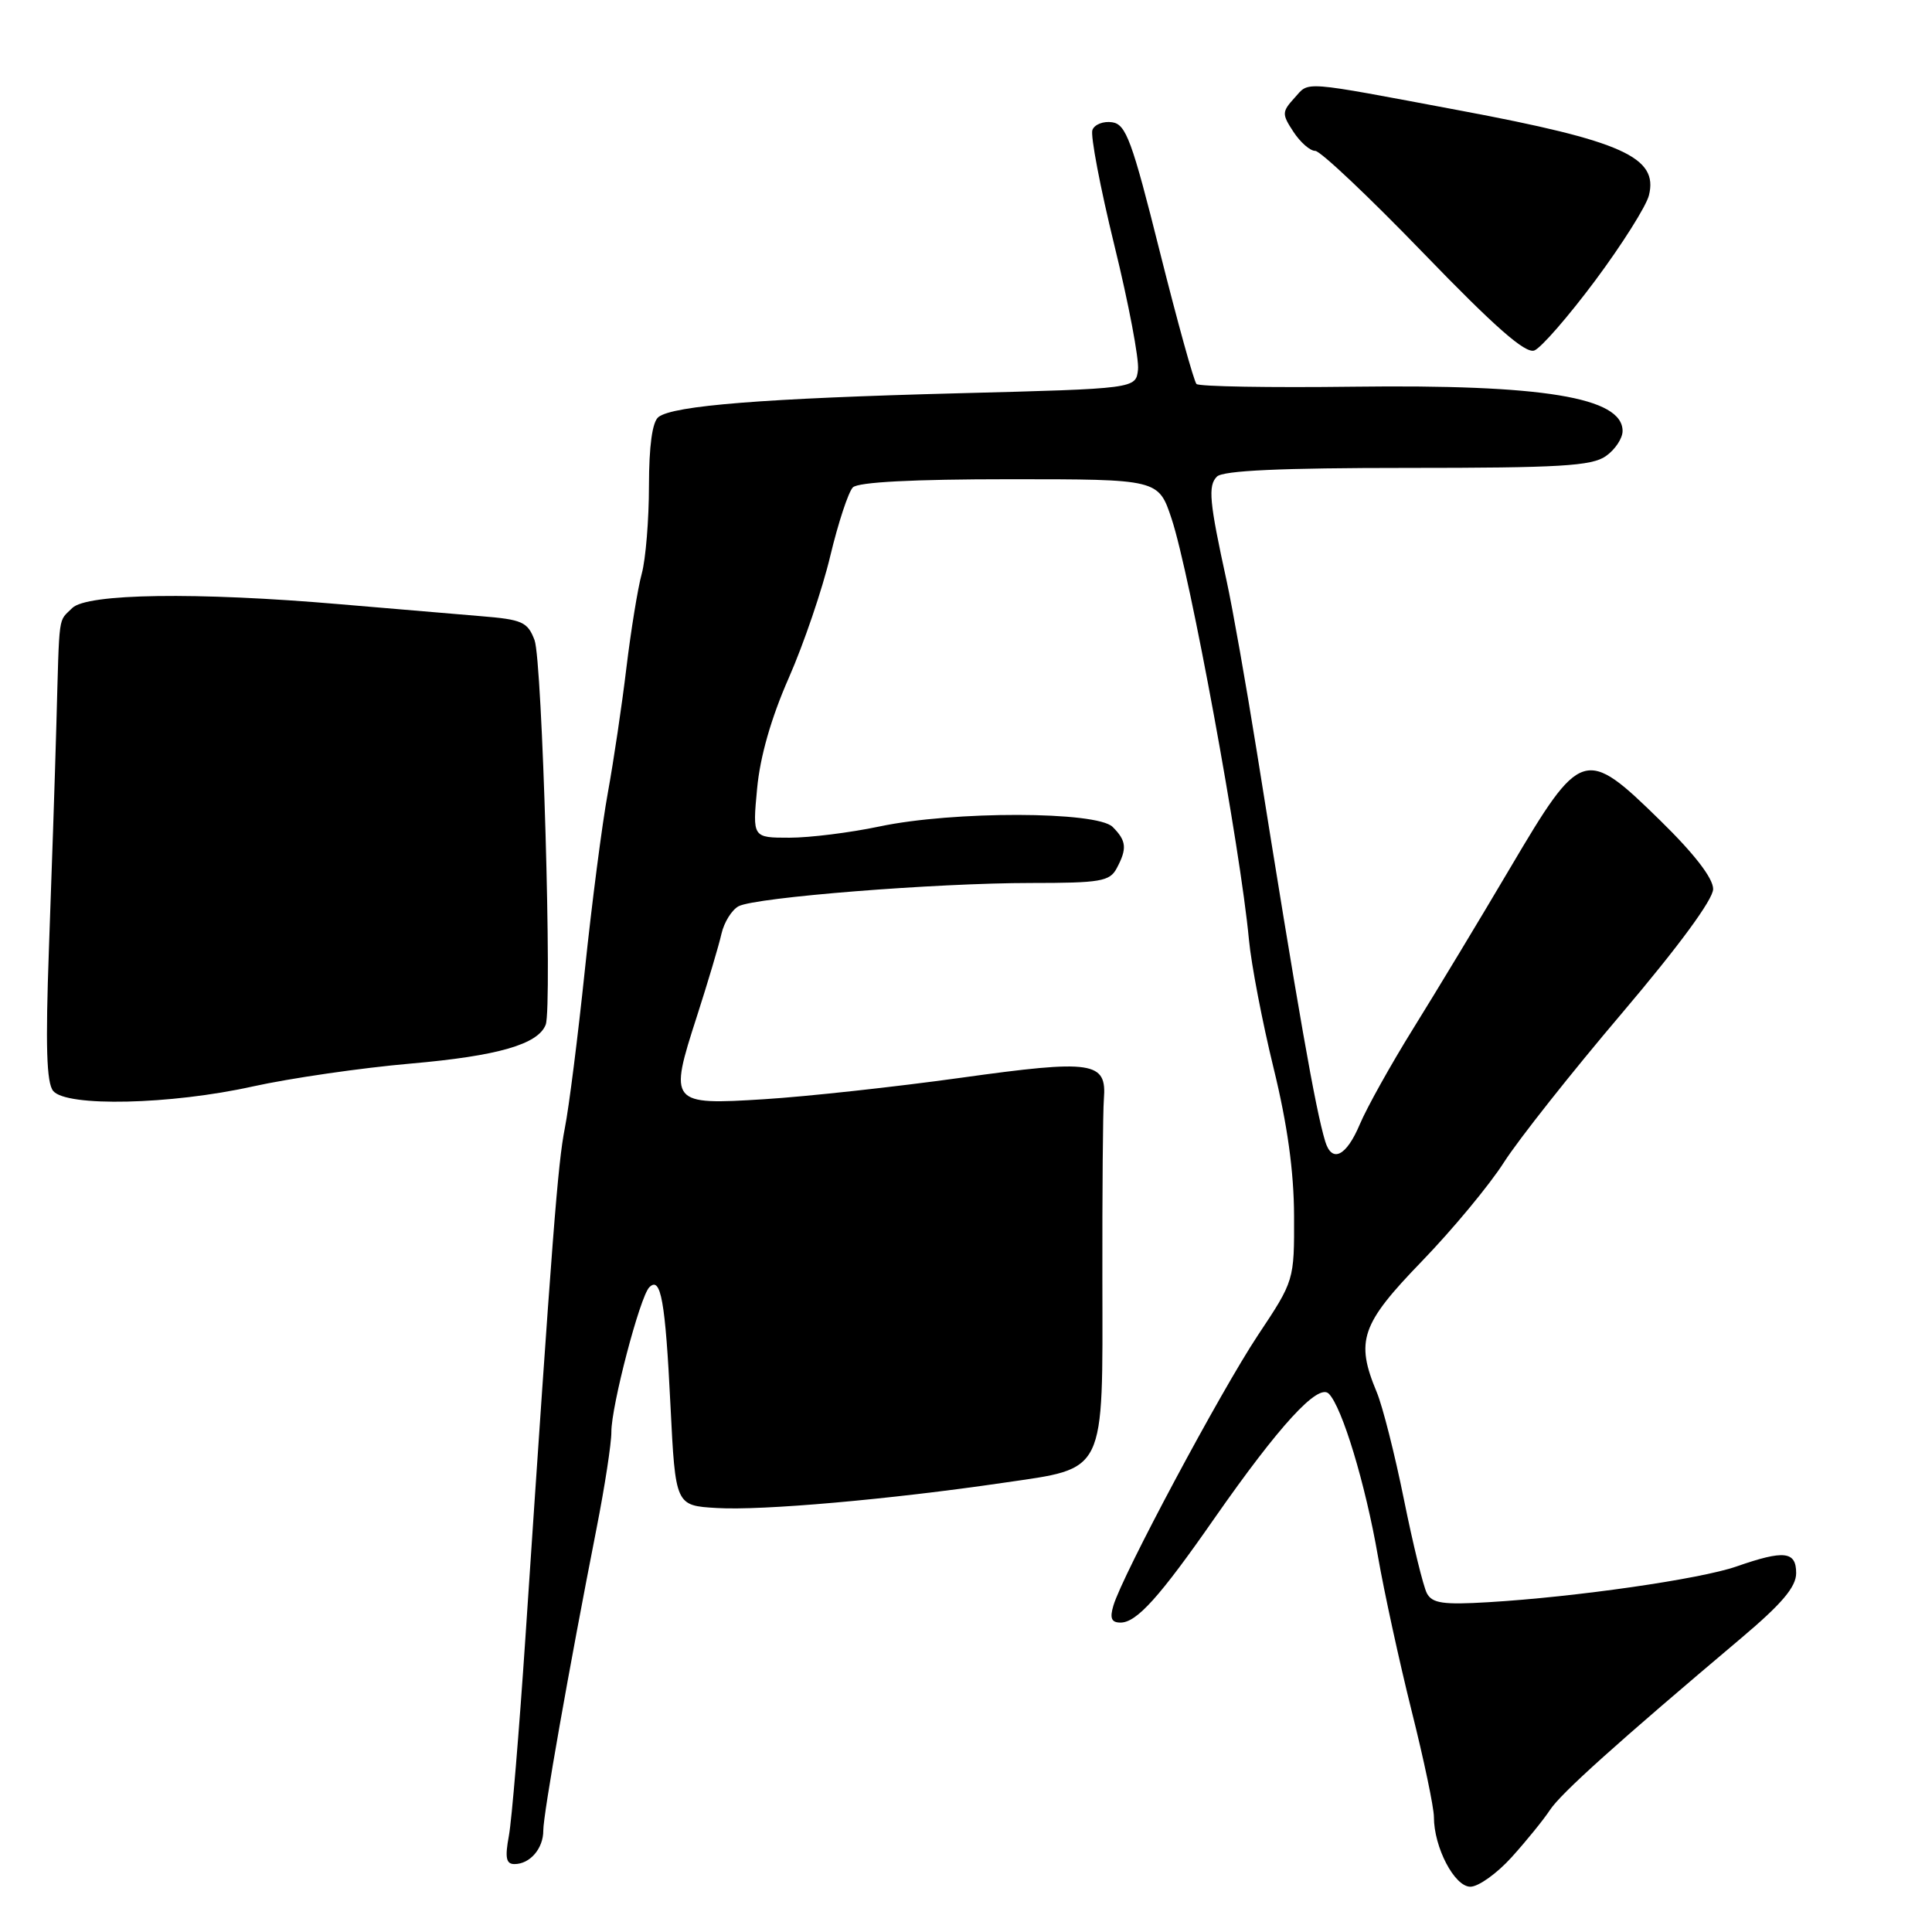 <?xml version="1.0" encoding="UTF-8" standalone="no"?>
<!DOCTYPE svg PUBLIC "-//W3C//DTD SVG 1.1//EN" "http://www.w3.org/Graphics/SVG/1.1/DTD/svg11.dtd" >
<svg xmlns="http://www.w3.org/2000/svg" xmlns:xlink="http://www.w3.org/1999/xlink" version="1.1" viewBox="0 0 256 256">
 <g >
 <path fill="currentColor"
d=" M 200.31 246.08 C 202.25 243.93 204.53 241.12 205.38 239.83 C 206.82 237.63 214.25 230.95 230.75 217.03 C 236.12 212.50 238.00 210.27 238.00 208.45 C 238.00 205.54 236.42 205.36 230.08 207.57 C 225.28 209.24 208.81 211.61 197.22 212.30 C 191.23 212.66 189.78 212.45 189.07 211.12 C 188.60 210.23 187.23 204.64 186.03 198.70 C 184.83 192.75 183.21 186.36 182.43 184.48 C 179.58 177.66 180.34 175.46 188.39 167.14 C 192.45 162.94 197.36 157.03 199.29 154.00 C 201.23 150.97 208.26 142.09 214.91 134.26 C 222.45 125.37 227.00 119.18 227.00 117.80 C 227.00 116.37 224.51 113.14 219.99 108.72 C 210.00 98.94 209.51 99.09 200.11 115.00 C 196.05 121.88 190.28 131.43 187.29 136.24 C 184.30 141.05 181.10 146.79 180.18 148.98 C 178.40 153.21 176.49 154.16 175.60 151.25 C 174.29 146.92 172.06 134.22 166.52 99.50 C 165.11 90.70 163.32 80.58 162.54 77.00 C 160.24 66.49 160.04 64.36 161.25 63.15 C 162.05 62.35 169.72 62.00 186.48 62.00 C 206.65 62.00 210.92 61.75 212.78 60.44 C 214.00 59.59 215.00 58.09 215.00 57.11 C 215.00 52.65 204.45 50.92 179.33 51.24 C 168.24 51.38 158.89 51.22 158.54 50.88 C 158.20 50.53 156.02 42.66 153.69 33.38 C 149.99 18.60 149.20 16.46 147.36 16.20 C 146.20 16.03 145.03 16.49 144.75 17.22 C 144.47 17.94 145.78 24.83 147.66 32.51 C 149.55 40.20 150.95 47.61 150.79 48.99 C 150.50 51.50 150.50 51.50 127.00 52.11 C 101.29 52.78 89.18 53.74 87.25 55.26 C 86.43 55.90 86.00 59.07 85.99 64.37 C 85.99 68.84 85.56 74.08 85.04 76.00 C 84.51 77.92 83.60 83.55 83.00 88.50 C 82.41 93.45 81.30 100.88 80.55 105.00 C 79.79 109.12 78.42 119.70 77.50 128.50 C 76.58 137.30 75.39 146.75 74.84 149.50 C 73.91 154.23 73.22 163.13 69.62 217.00 C 68.79 229.38 67.81 241.19 67.43 243.25 C 66.89 246.16 67.06 247.00 68.17 247.00 C 70.23 247.00 72.00 244.93 71.99 242.55 C 71.97 240.48 75.41 221.01 79.05 202.50 C 80.13 197.00 81.02 191.25 81.01 189.73 C 81.00 186.32 84.79 171.84 86.03 170.58 C 87.56 169.03 88.16 172.34 88.84 186.22 C 89.50 199.50 89.50 199.50 95.00 199.82 C 100.98 200.18 117.93 198.68 133.00 196.47 C 146.65 194.47 146.11 195.59 146.07 169.57 C 146.05 157.98 146.14 147.21 146.27 145.63 C 146.67 140.65 144.84 140.37 127.33 142.81 C 118.62 144.02 106.90 145.30 101.28 145.65 C 88.77 146.44 88.60 146.24 92.35 134.65 C 93.79 130.17 95.26 125.25 95.60 123.72 C 95.95 122.20 96.97 120.56 97.87 120.08 C 100.11 118.90 124.01 117.00 136.61 117.00 C 145.79 117.00 147.04 116.79 147.96 115.07 C 149.37 112.44 149.27 111.41 147.43 109.57 C 145.33 107.48 126.29 107.44 116.50 109.52 C 112.65 110.33 107.30 111.00 104.61 111.00 C 99.71 111.00 99.71 111.00 100.32 104.50 C 100.71 100.27 102.18 95.13 104.52 89.82 C 106.50 85.32 108.98 78.04 110.02 73.65 C 111.07 69.26 112.42 65.18 113.01 64.58 C 113.72 63.88 120.97 63.50 133.80 63.50 C 153.50 63.50 153.50 63.50 155.24 68.73 C 157.70 76.15 164.35 112.31 165.49 124.50 C 165.80 127.80 167.27 135.45 168.75 141.50 C 170.59 149.00 171.45 155.23 171.47 161.09 C 171.50 169.68 171.50 169.68 166.67 176.94 C 161.74 184.37 148.73 208.70 147.53 212.75 C 147.03 214.43 147.27 215.00 148.48 215.00 C 150.61 215.00 153.65 211.63 160.95 201.14 C 169.51 188.88 174.66 183.26 176.07 184.67 C 177.84 186.44 180.93 196.65 182.58 206.19 C 183.41 210.97 185.42 220.18 187.04 226.67 C 188.67 233.16 190.00 239.50 190.00 240.76 C 190.00 244.79 192.73 250.00 194.83 250.00 C 195.90 250.00 198.36 248.24 200.31 246.08 Z  M 33.50 143.96 C 38.45 142.87 47.86 141.50 54.41 140.93 C 65.97 139.92 71.31 138.38 72.31 135.77 C 73.19 133.46 71.86 87.55 70.83 84.82 C 69.91 82.40 69.21 82.09 63.66 81.64 C 60.27 81.36 51.88 80.65 45.00 80.06 C 26.07 78.43 11.50 78.64 9.57 80.57 C 7.68 82.47 7.89 80.88 7.47 96.00 C 7.28 102.88 6.83 116.29 6.48 125.81 C 6.02 138.58 6.16 143.49 7.05 144.56 C 8.81 146.69 22.61 146.38 33.50 143.96 Z  M 211.39 37.15 C 214.94 32.38 218.13 27.32 218.49 25.89 C 219.76 20.83 214.99 18.68 193.50 14.65 C 172.13 10.64 173.54 10.75 171.54 12.96 C 169.85 14.82 169.84 15.11 171.39 17.47 C 172.30 18.86 173.60 20.00 174.27 19.99 C 174.95 19.98 181.39 26.07 188.59 33.52 C 198.09 43.35 202.12 46.89 203.31 46.44 C 204.21 46.09 207.84 41.91 211.39 37.15 Z "/>
</g>
</svg>
